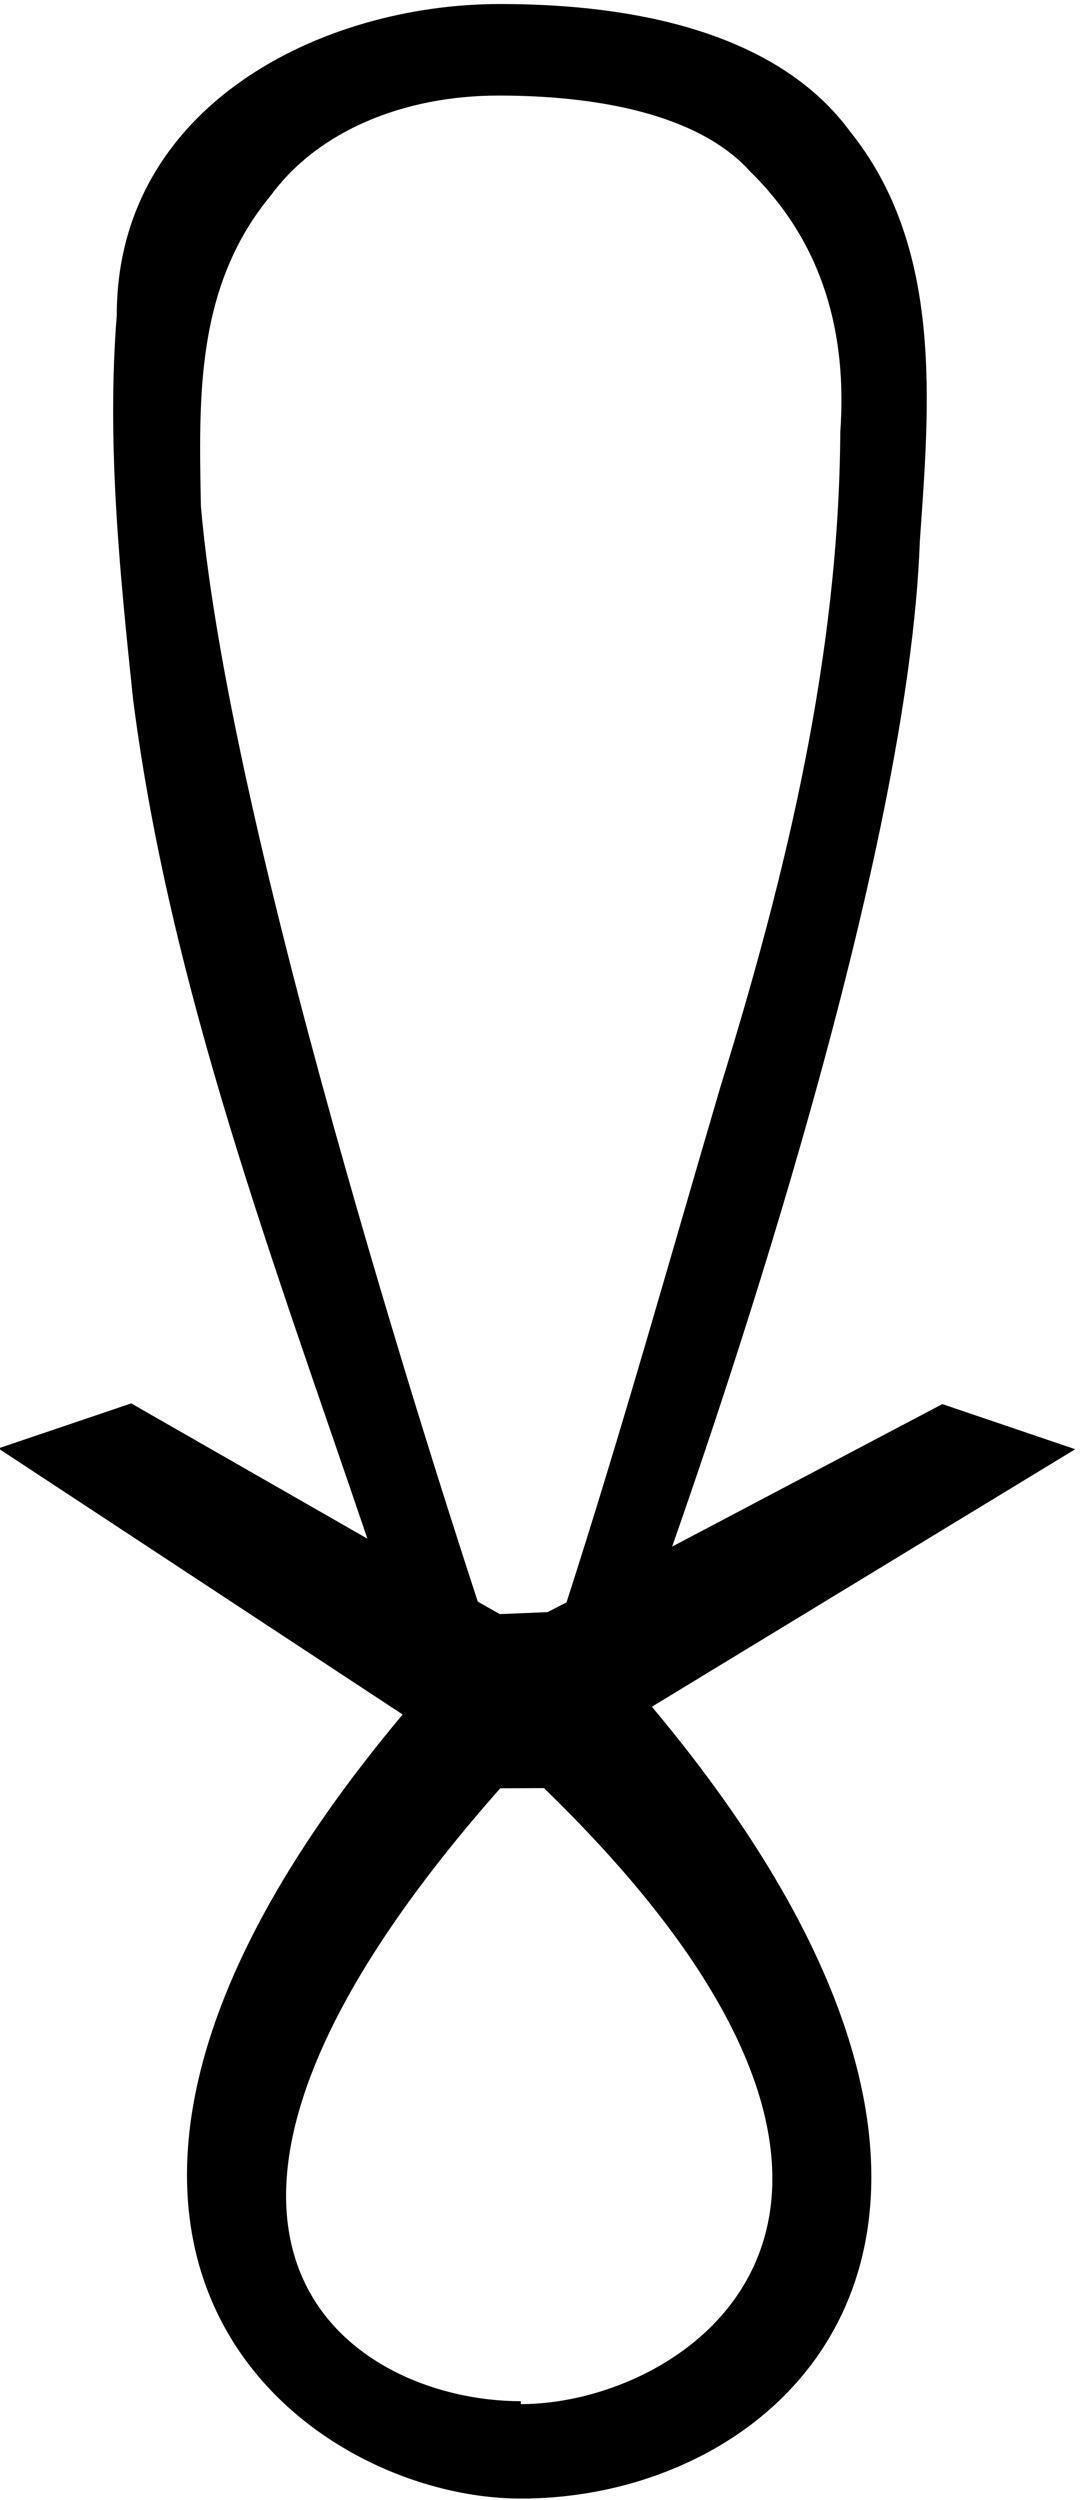 <?xml version="1.0" encoding="UTF-8" standalone="no"?>
<!-- Created with Inkscape (http://www.inkscape.org/) -->

<svg
   width="7.8"
   height="18"
   id="svg1290"
   sodipodi:version="0.32"
   inkscape:version="1.2.1 (9c6d41e410, 2022-07-14)"
   sodipodi:docname="US9S33VARA.svg"
   version="1.1"
   xmlns:inkscape="http://www.inkscape.org/namespaces/inkscape"
   xmlns:sodipodi="http://sodipodi.sourceforge.net/DTD/sodipodi-0.dtd"
   xmlns="http://www.w3.org/2000/svg"
   xmlns:svg="http://www.w3.org/2000/svg"
   xmlns:rdf="http://www.w3.org/1999/02/22-rdf-syntax-ns#"
   xmlns:cc="http://creativecommons.org/ns#"
   xmlns:dc="http://purl.org/dc/elements/1.1/">
  <defs
     id="defs3" />
  <sodipodi:namedview
     id="base"
     pagecolor="#ffffff"
     bordercolor="#666666"
     borderopacity="1.0"
     inkscape:pageopacity="0.0"
     inkscape:pageshadow="2"
     inkscape:zoom="35.582879"
     inkscape:cx="8.5012795"
     inkscape:cy="11.044638"
     inkscape:document-units="px"
     inkscape:current-layer="layer1"
     inkscape:window-width="1920"
     inkscape:window-height="1137"
     inkscape:window-x="-8"
     inkscape:window-y="-8"
     inkscape:showpageshadow="2"
     inkscape:pagecheckerboard="0"
     inkscape:deskcolor="#d1d1d1"
     showgrid="false"
     inkscape:window-maximized="1" />
  <g
     inkscape:label="Layer 1"
     inkscape:groupmode="layer"
     id="layer1">
    <path
       id="path1429"
       style="color:#000000;display:inline;overflow:visible;visibility:visible;fill:#000000;fill-opacity:1;fill-rule:nonzero;stroke:none;stroke-width:31.059;stroke-linecap:square;stroke-linejoin:round;stroke-miterlimit:4;stroke-dashoffset:0;stroke-opacity:1;marker:none;marker-start:none;marker-mid:none;marker-end:none"
       d="m 3.599,0.029 c -1.284,0 -2.758,0.733 -2.758,2.24 C 0.768,3.189 0.862,4.116 0.958,5.031 1.225,7.118 1.973,9.092 2.646,11.078 L 0.945,10.104 -0.012,10.428 2.9,12.344 c -3.195,3.81 -0.721,5.645 0.852,5.645 1.982,0 4.029,-2.018 0.943,-5.701 L 7.744,10.434 6.787,10.109 4.841,11.135 C 5.227,10.033 6.545,6.17 6.625,3.893 6.695,2.898 6.793,1.779 6.121,0.945 5.701,0.373 4.872,0.029 3.599,0.029 Z M 3.591,0.688 c 0.678,0 1.433,0.122 1.816,0.551 C 5.933,1.756 6.102,2.41 6.052,3.109 6.043,4.717 5.664,6.289 5.189,7.824 4.824,9.065 4.477,10.306 4.08,11.537 l -0.137,0.07 -0.344,0.014 -0.158,-0.09 C 3.336,11.206 1.664,6.147 1.447,3.646 1.432,2.859 1.408,2.06 1.953,1.404 2.289,0.947 2.901,0.688 3.591,0.688 Z M 3.918,12.874 c 3.121,3.028 1.063,4.435 -0.167,4.435 v -0.021 c -1.23,0 -3.019,-1.166 -0.148,-4.413 z"
       sodipodi:nodetypes="sccccccsccccccsscccccccccsccccc" />
  </g>
</svg>
